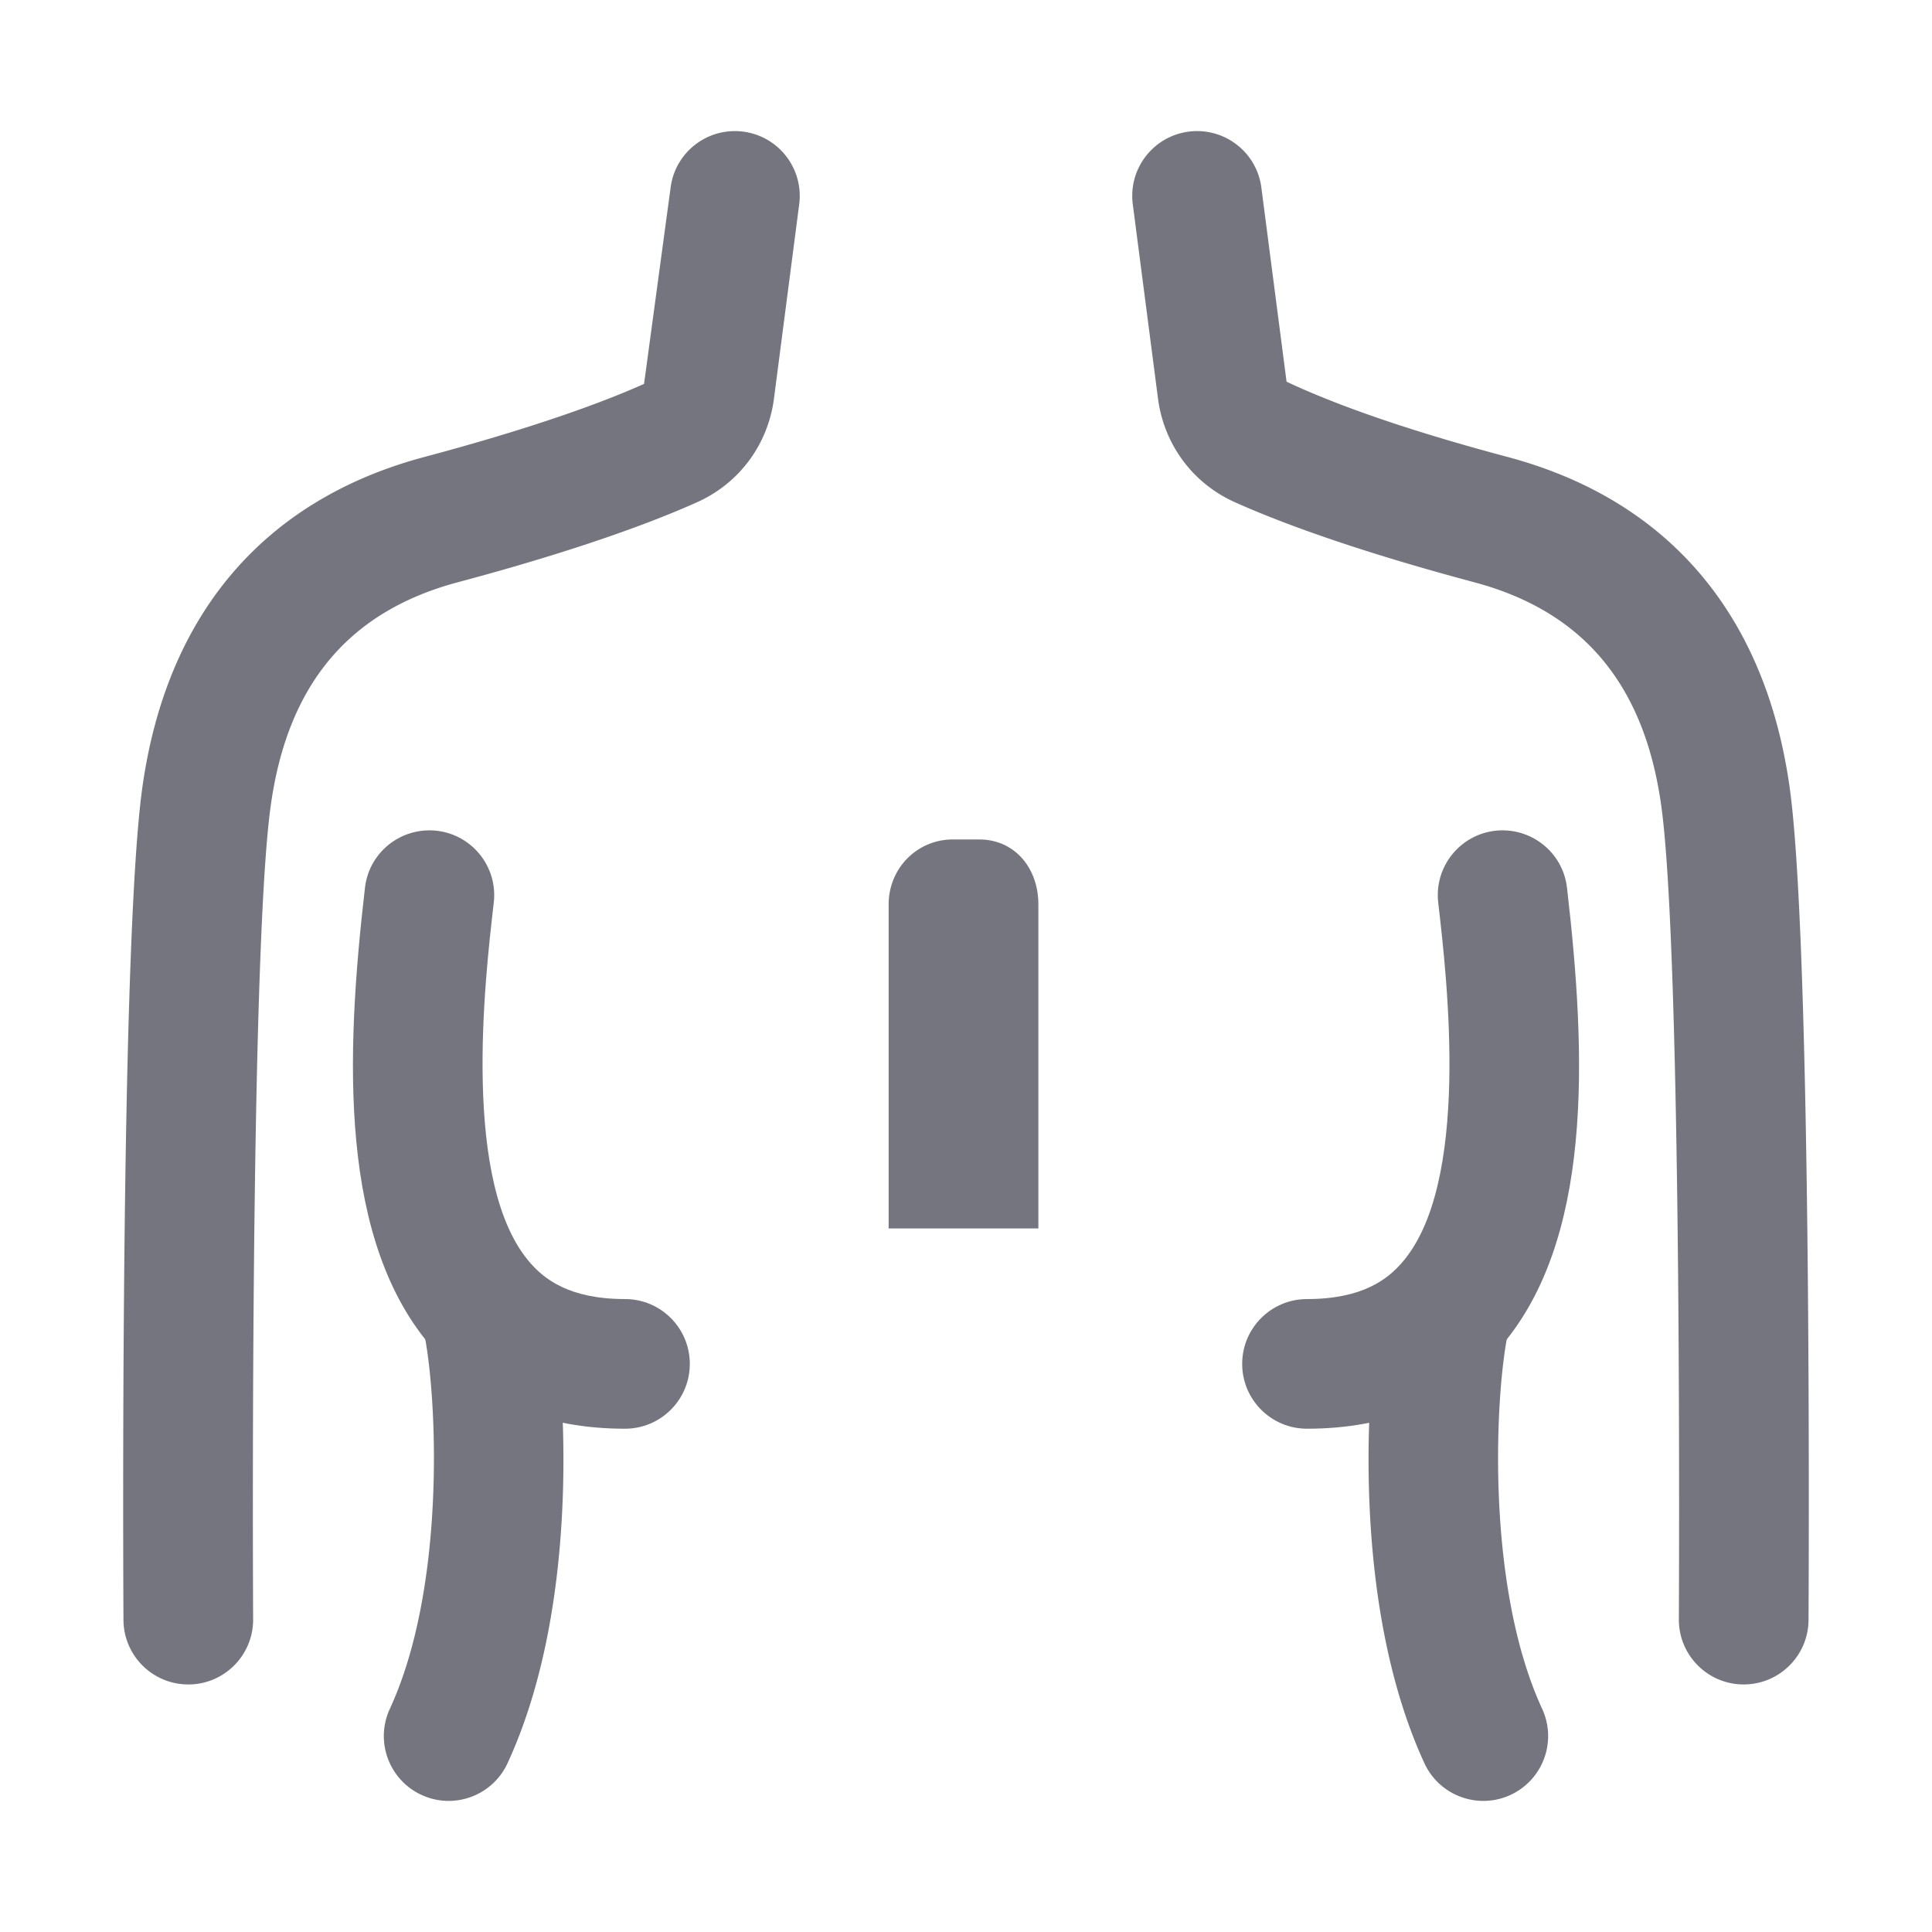 <?xml version="1.0" standalone="no"?><!DOCTYPE svg PUBLIC "-//W3C//DTD SVG 1.1//EN" "http://www.w3.org/Graphics/SVG/1.1/DTD/svg11.dtd"><svg t="1673320035605" class="icon" viewBox="0 0 1024 1024" version="1.1" xmlns="http://www.w3.org/2000/svg" p-id="5167" xmlns:xlink="http://www.w3.org/1999/xlink" width="32" height="32"><path d="M99.795 892.791c-18.875 0-34.244-15.252-34.353-34.16-0.084-14.463-1.938-355.265 9.974-441.007 12.794-92.111 64.554-152.796 149.701-175.471 33.631-8.959 81.104-22.952 116.245-38.681l14.076-104.048c2.442-18.825 19.604-32.071 38.497-29.655 18.825 2.441 32.096 19.68 29.655 38.497l-13.354 102.881c-3.171 24.47-18.431 45.057-40.82 55.065-39.277 17.583-90.533 32.733-126.606 42.348-57.9 15.419-90.391 54.192-99.325 118.52-11.24 80.895-9.345 427.66-9.32 431.15 0.109 18.977-15.184 34.454-34.159 34.563h-0.211v-0.002z m824.399 0h-0.201c-18.977-0.11-34.278-15.587-34.16-34.563 0.017-3.489 1.912-350.272-9.329-431.143-8.926-64.335-41.407-103.108-99.309-118.527-36.072-9.614-87.329-24.764-126.639-42.355-22.349-9.992-37.607-30.569-40.805-55.04l-13.354-102.899c-2.441-18.816 10.83-36.056 29.646-38.497 18.875-2.416 36.057 10.821 38.505 29.655l13.355 102.882c35.871 16.896 83.336 30.888 116.975 39.848 85.148 22.675 136.908 83.36 149.71 175.48 11.912 85.734 10.05 426.536 9.966 440.999-0.116 18.909-15.468 34.16-34.36 34.16z m-686.409 61.726a34.172 34.172 0 0 1-14.37-3.171c-17.23-7.953-24.756-28.363-16.803-45.595 29.404-63.723 25.15-161.555 18.699-196.402-3.465-18.657 8.867-36.584 27.523-40.041 18.599-3.507 36.584 8.859 40.041 27.524 6.385 34.428 15.688 152.008-23.866 237.709-5.797 12.569-18.23 19.976-31.224 19.976z m548.41 0c-12.985 0-25.419-7.408-31.224-19.974-39.528-85.727-30.234-203.29-23.858-237.709 3.456-18.649 21.257-31.073 40.049-27.524 18.657 3.457 30.988 21.383 27.533 40.041-6.459 34.84-10.722 132.672 18.69 196.402 7.936 17.239 0.42 37.649-16.812 45.595a34.223 34.223 0 0 1-14.378 3.169z" fill="#75757F" p-id="5168"></path><path d="M331.254 757.251c-42.439 0-76.499-14.077-101.229-41.836-50.652-56.869-46.919-155.716-36.584-244.916 2.181-18.851 19.16-32.281 38.085-30.184 18.859 2.189 32.364 19.236 30.184 38.085-4.748 40.963-17.356 149.776 19.631 191.303 7.197 8.079 20.209 18.824 49.913 18.824 18.977 0 34.361 15.386 34.361 34.361-0.001 18.977-15.385 34.363-34.361 34.363z m361.489 0c-18.977 0-34.361-15.386-34.361-34.362 0-18.976 15.385-34.361 34.361-34.361 29.714 0 42.717-10.745 49.914-18.833 36.995-41.525 24.378-150.33 19.63-191.284-2.198-18.851 11.325-35.905 30.167-38.095 18.875-2.106 35.904 11.325 38.085 30.175 10.352 89.2 14.094 188.047-36.559 244.915-24.73 27.768-58.79 41.845-101.237 41.845zM550.361 651.093H471V479.287c0-18.978 15.022-34.361 34-34.361h14c18.978 0 31.362 15.384 31.362 34.361l-0.001 171.806z" fill="#75757F" p-id="5169"></path></svg>